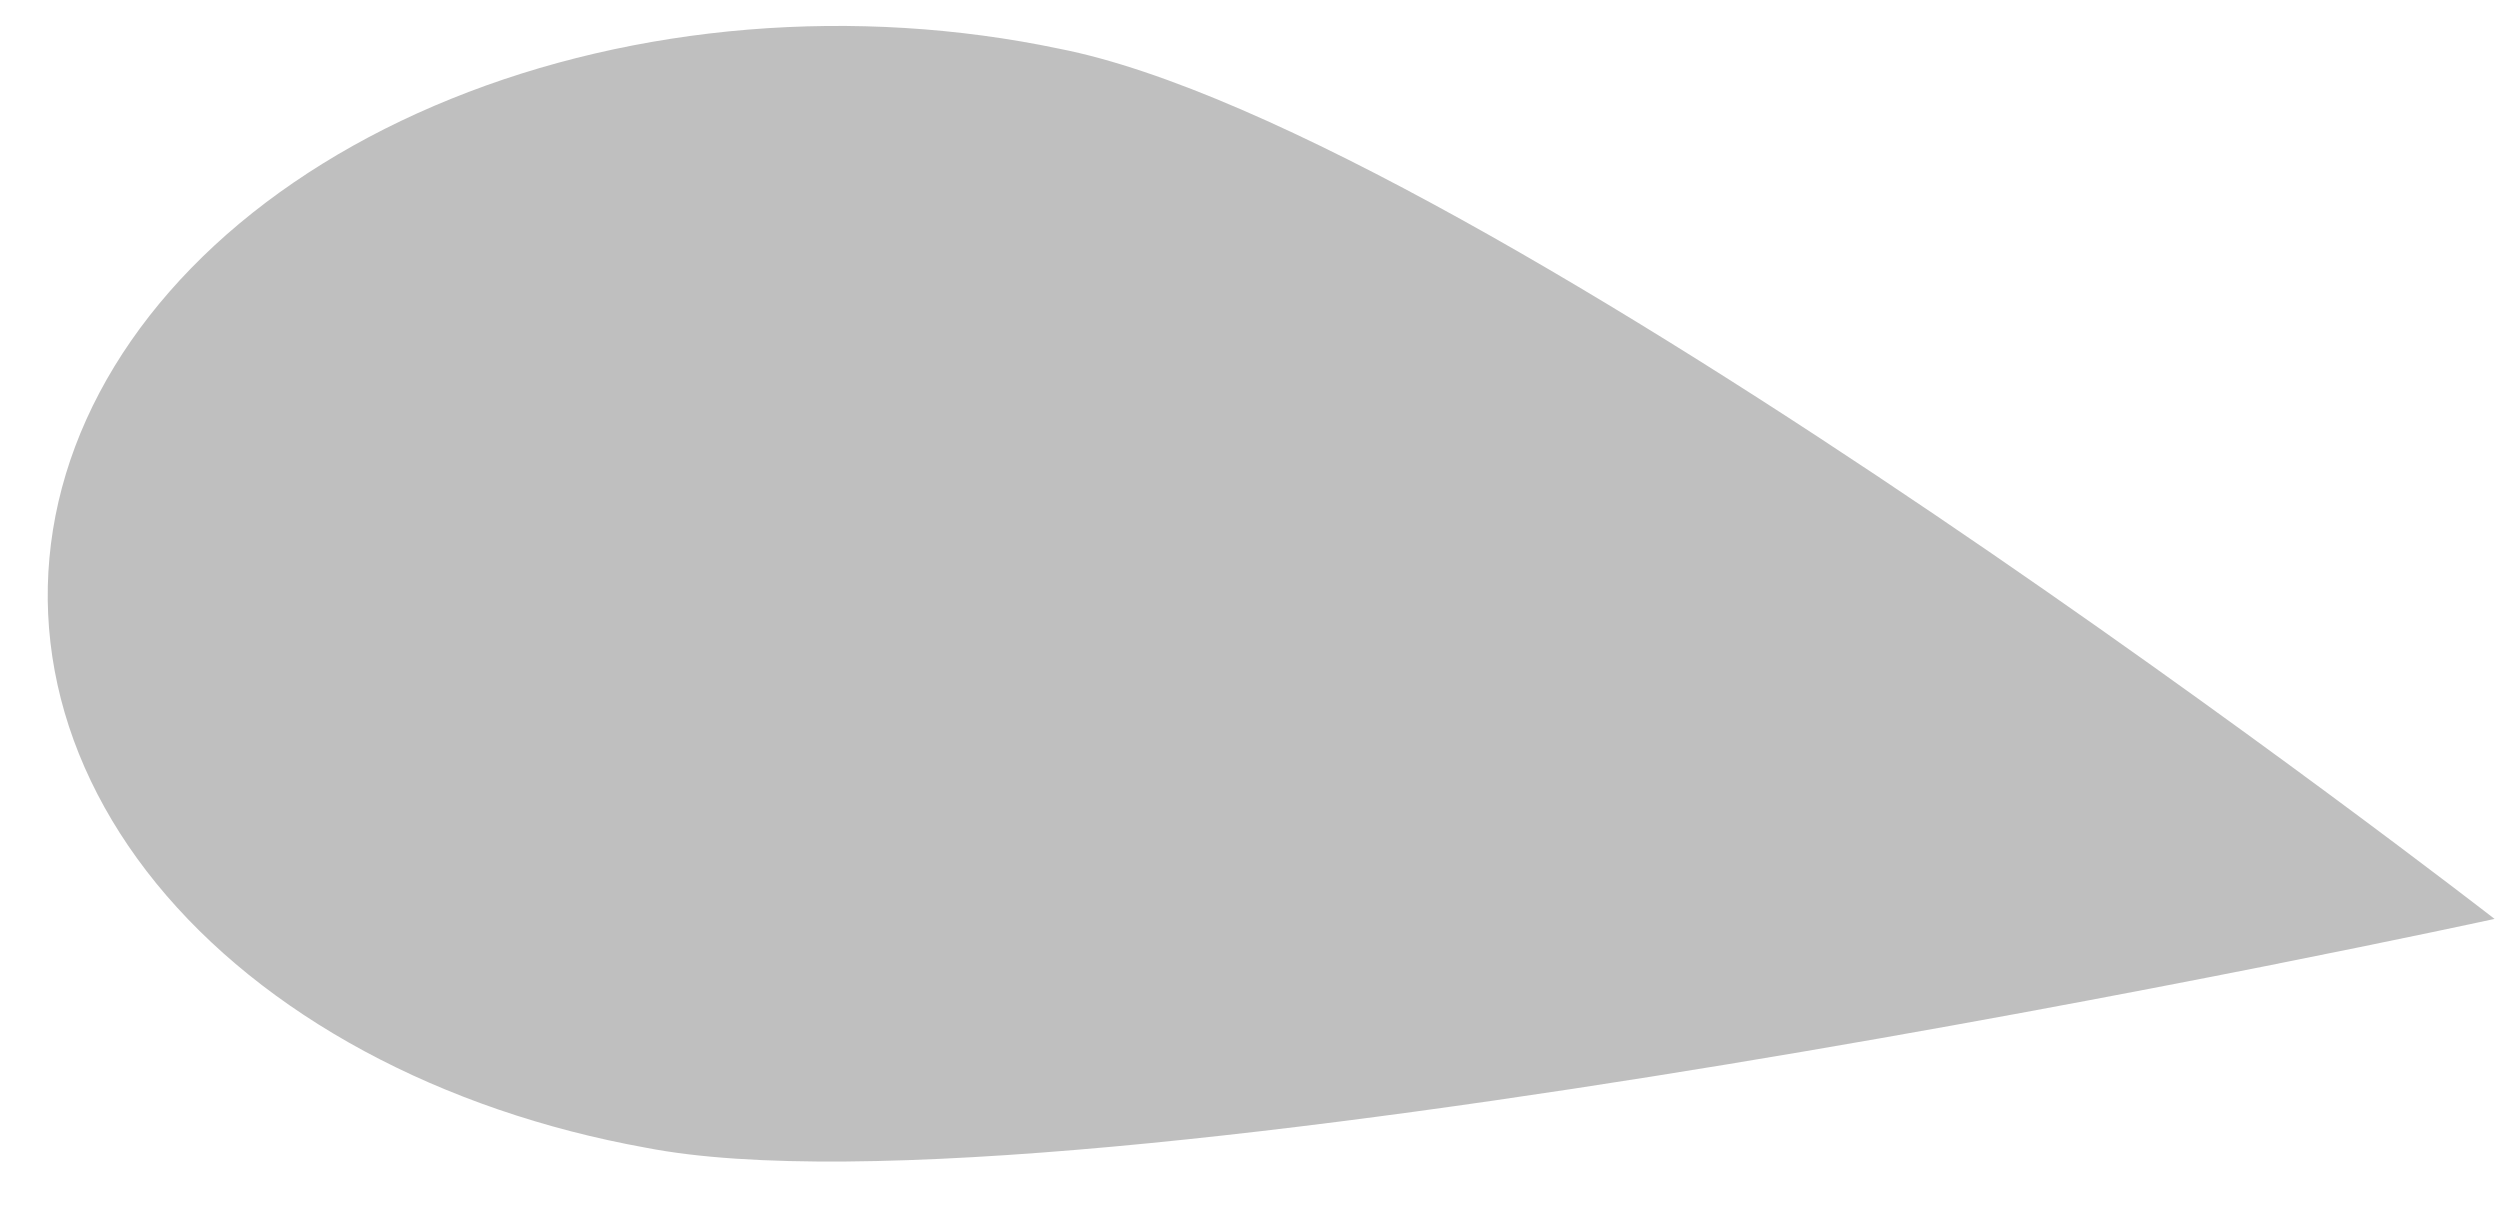 <?xml version="1.0" encoding="UTF-8" standalone="no"?><svg width='39' height='19' viewBox='0 0 39 19' fill='none' xmlns='http://www.w3.org/2000/svg'>
<path opacity='0.25' d='M10.074 17.904C16.645 19.189 38.915 14.335 38.915 14.335C38.915 14.335 23.089 2.04 16.519 0.759C14.946 0.429 13.297 0.328 11.669 0.462C10.042 0.596 8.467 0.963 7.039 1.541C5.61 2.119 4.355 2.896 3.348 3.827C2.341 4.759 1.602 5.825 1.173 6.965C0.745 8.104 0.636 9.294 0.853 10.464C1.07 11.635 1.609 12.762 2.438 13.781C3.267 14.799 4.369 15.688 5.68 16.396C6.991 17.104 8.485 17.617 10.074 17.904Z' fill='black'/>
</svg>
